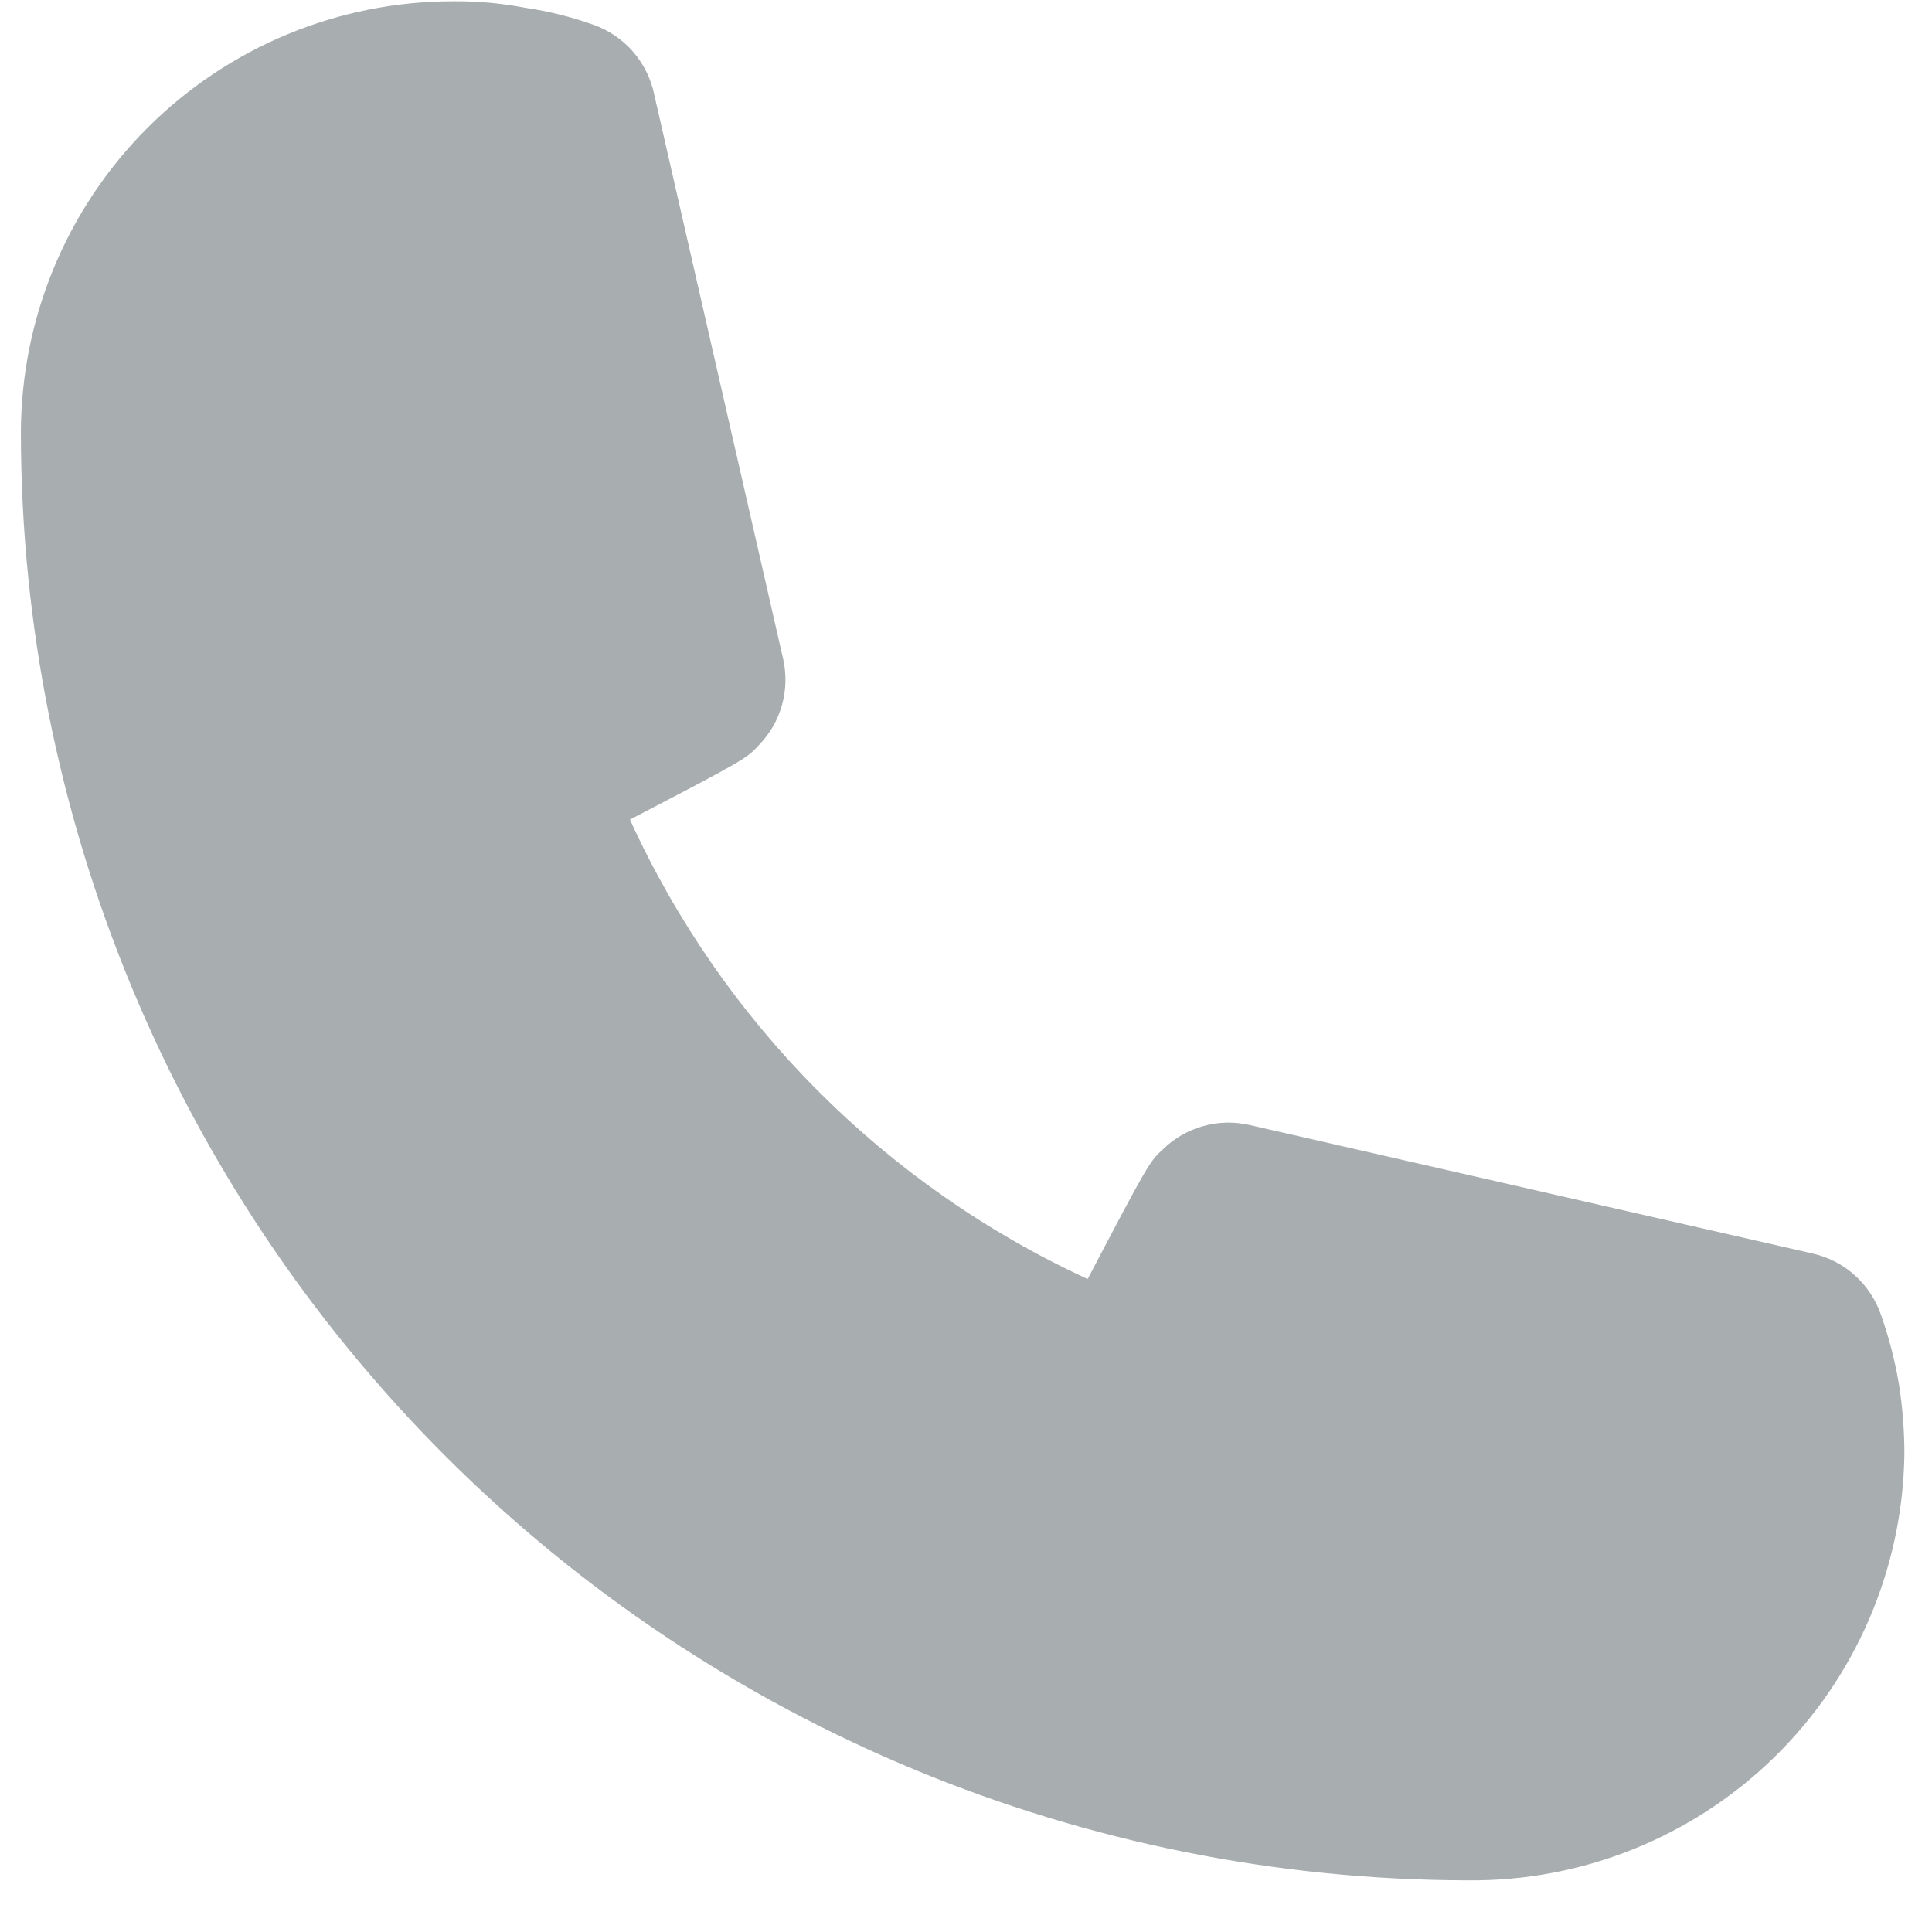 <svg width="37" height="37" viewBox="0 0 37 37" fill="none" xmlns="http://www.w3.org/2000/svg">
<path d="M28.12 36.011C20.771 36.001 13.726 33.078 8.529 27.884C3.333 22.689 0.41 15.647 0.4 8.301C0.4 6.105 1.272 4 2.825 2.448C4.378 0.896 6.484 0.024 8.68 0.024C9.145 0.02 9.609 0.062 10.066 0.15C10.507 0.215 10.941 0.323 11.362 0.473C11.658 0.577 11.921 0.756 12.126 0.993C12.331 1.23 12.471 1.516 12.532 1.823L14.998 12.619C15.064 12.912 15.056 13.217 14.975 13.506C14.893 13.795 14.74 14.059 14.53 14.274C14.296 14.526 14.278 14.544 12.064 15.696C13.837 19.584 16.948 22.706 20.83 24.495C22 22.264 22.018 22.245 22.27 22.012C22.485 21.802 22.749 21.649 23.038 21.567C23.327 21.485 23.633 21.477 23.926 21.544L34.725 24.009C35.023 24.078 35.298 24.221 35.525 24.426C35.752 24.631 35.922 24.89 36.022 25.178C36.173 25.606 36.288 26.045 36.364 26.492C36.436 26.944 36.472 27.401 36.471 27.86C36.438 30.045 35.541 32.129 33.977 33.656C32.412 35.184 30.306 36.03 28.12 36.011Z" fill="#A8ADB0"/>
</svg>
